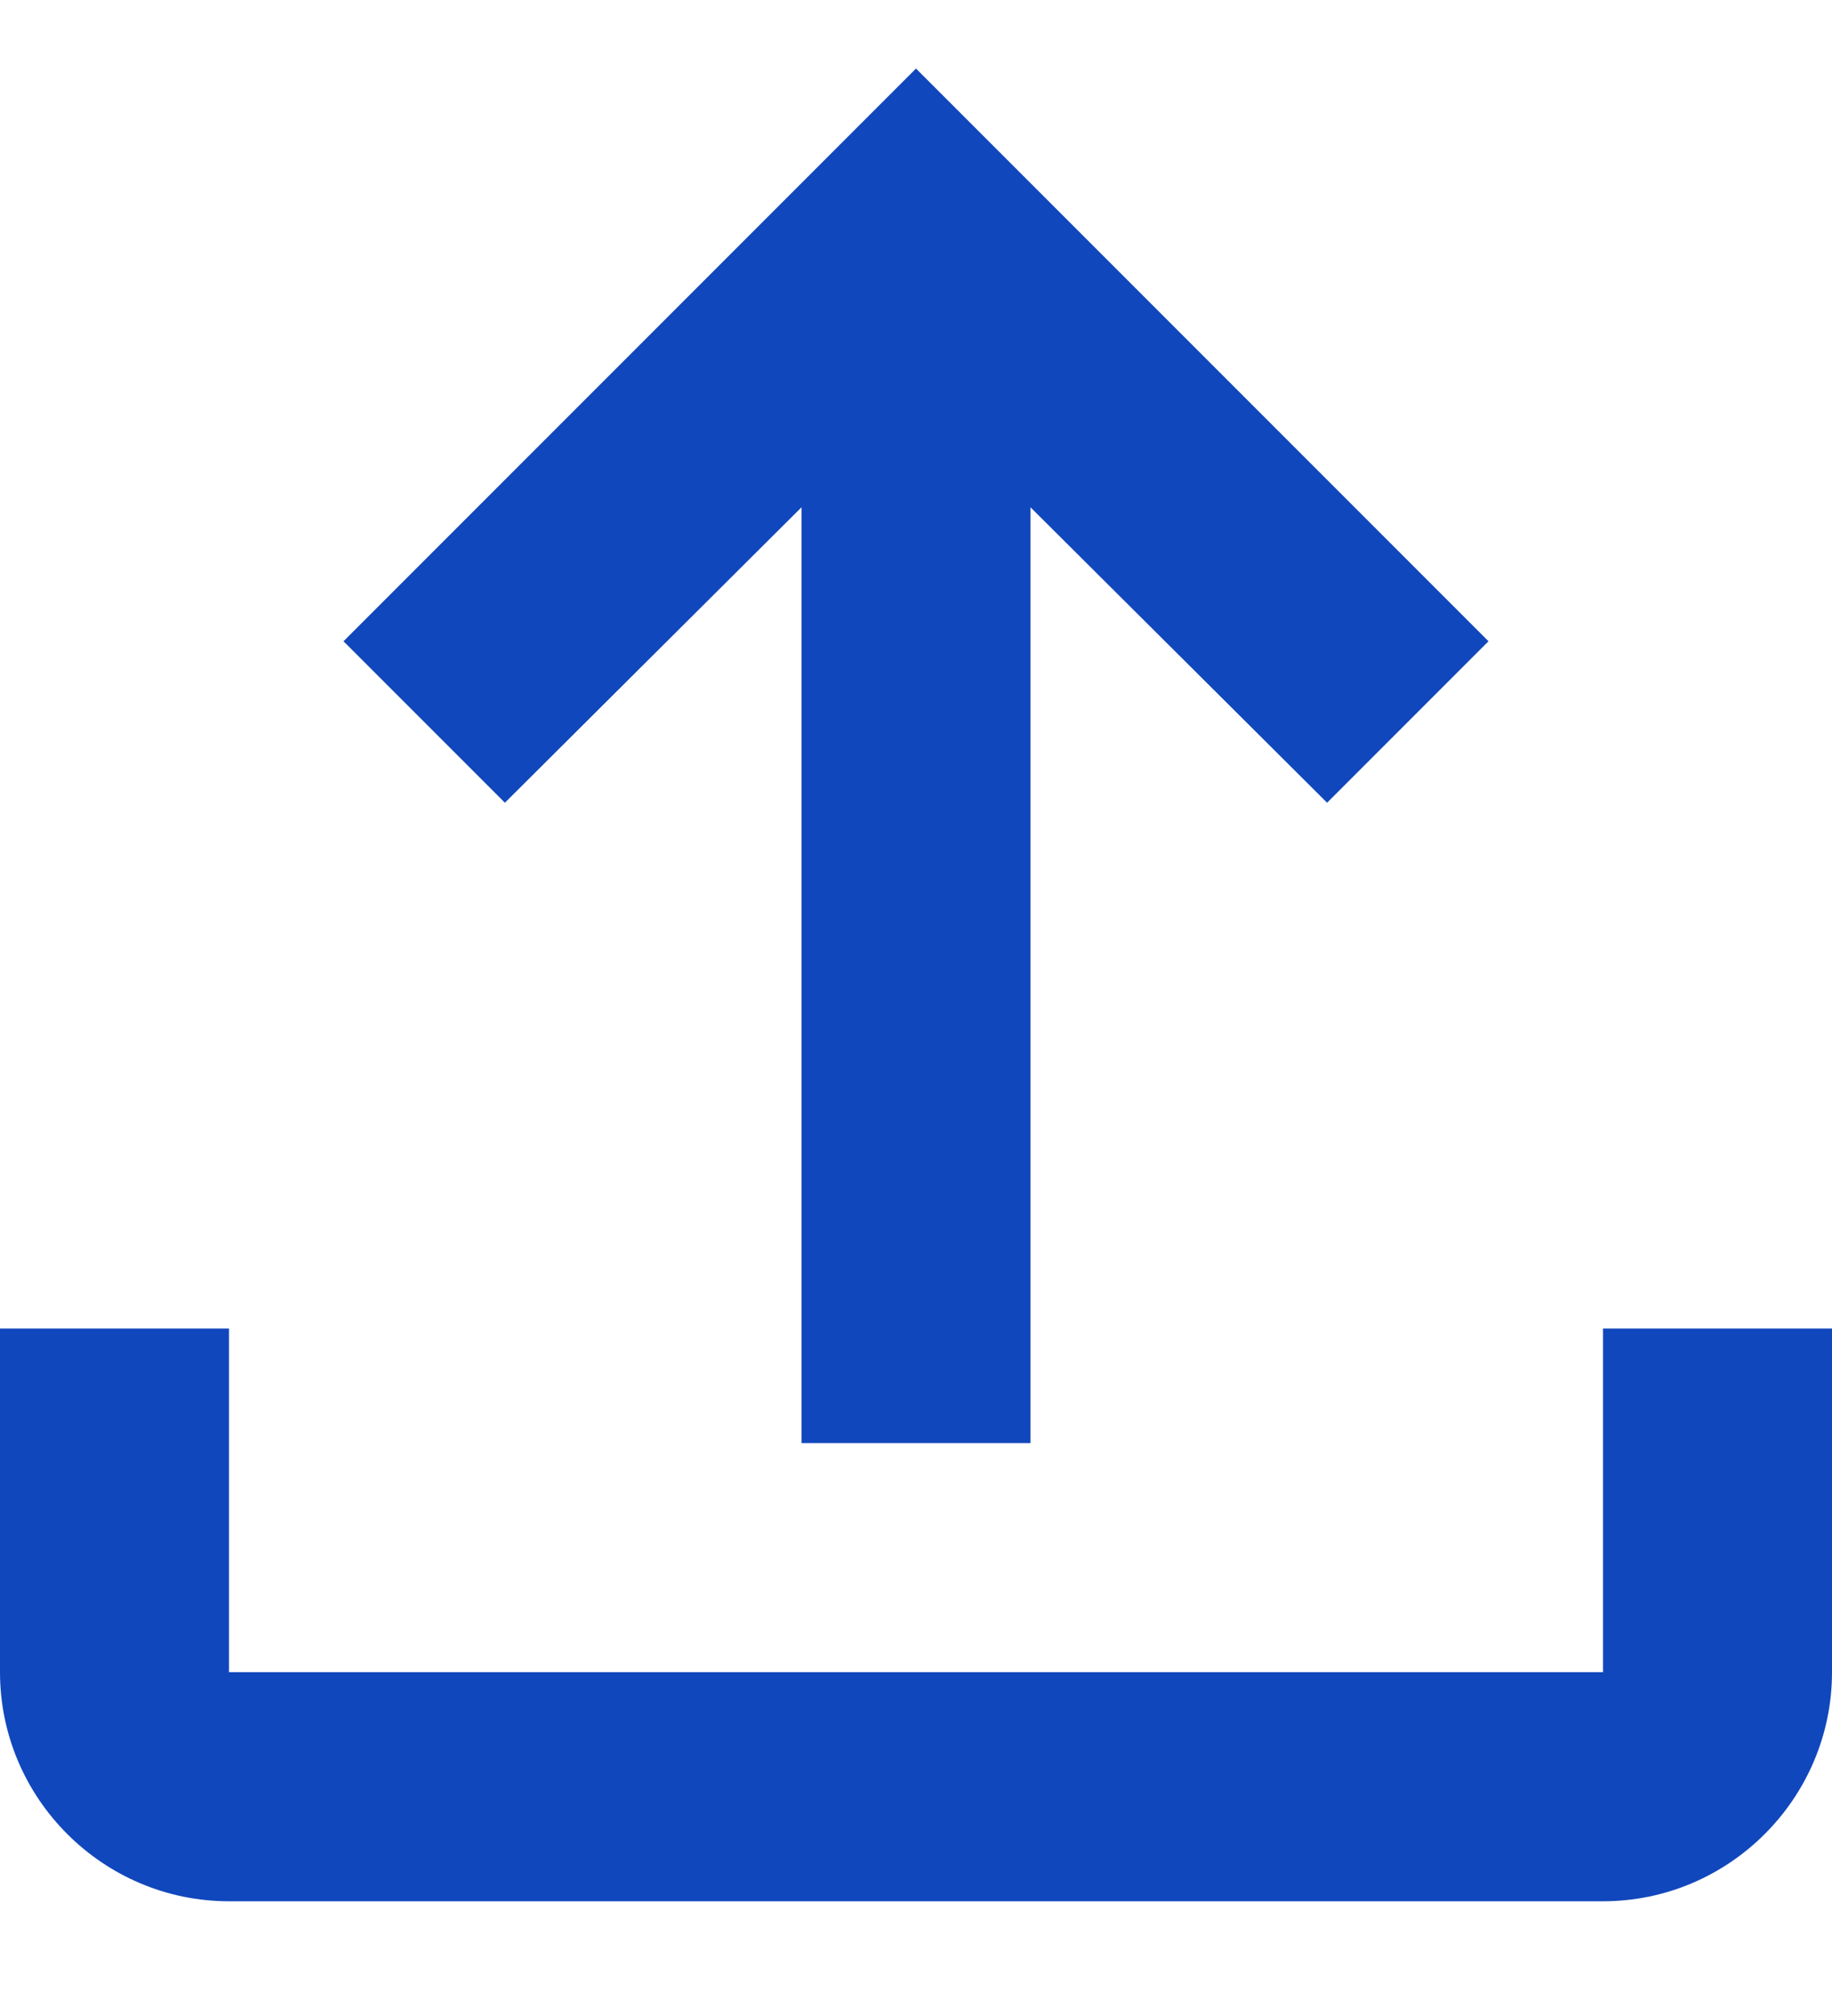<svg width="10" height="11" viewBox="0 0 10 11" fill="none" xmlns="http://www.w3.org/2000/svg">
<path id="Vector" d="M8.75 7.249V9.124H1.25V7.249H0V9.124C0 9.812 0.562 10.374 1.25 10.374H8.75C9.438 10.374 10 9.812 10 9.124V7.249H8.75ZM1.875 3.499L2.756 4.38L4.375 2.768V7.874H5.625V2.768L7.244 4.38L8.125 3.499L5 0.374L1.875 3.499Z" fill="#1147BC"/>
</svg>
